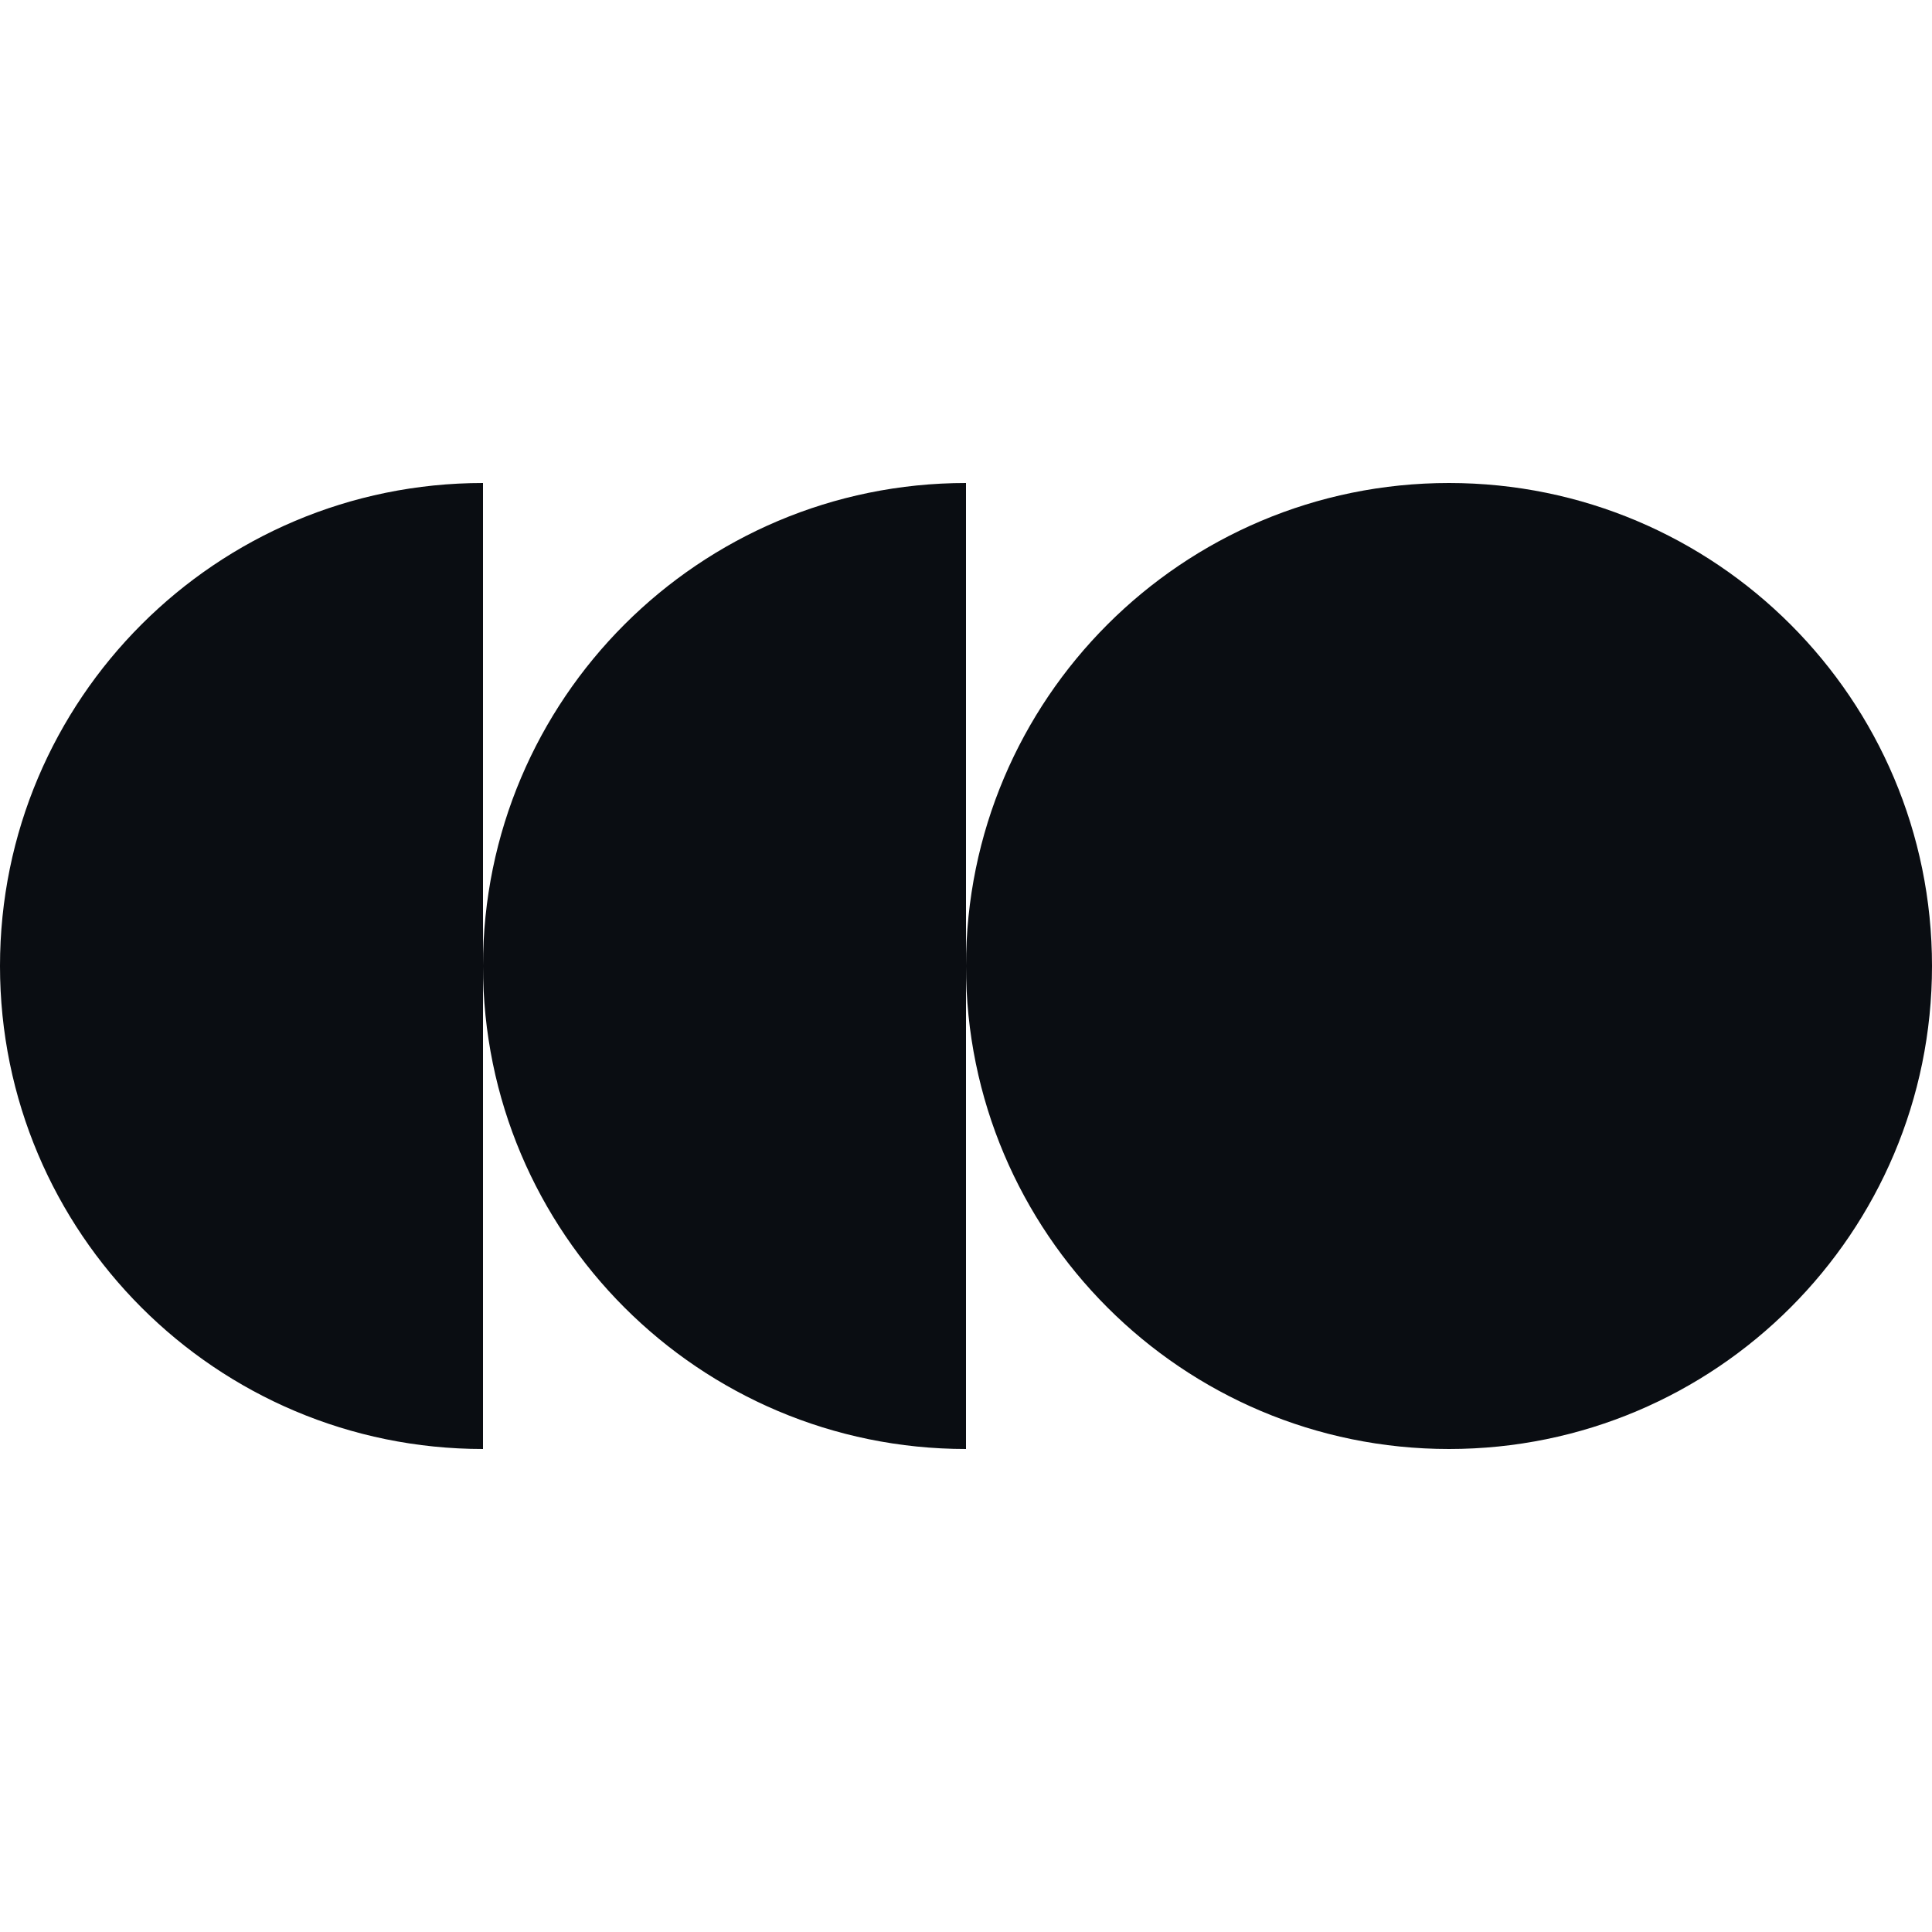 <svg fill="none" height="48" viewBox="0 0 48 48" width="48" xmlns="http://www.w3.org/2000/svg"><path d="m0 24c0 6.627 5.373 12 12 12v-12c0 6.627 5.373 12 12 12v-12c0 6.627 5.373 12 12 12s12-5.373 12-12-5.373-12-12-12-12 5.373-12 12v-12c-6.627 0-12 5.373-12 12v-12c-6.627 0-12 5.373-12 12z" fill="#0A0D12"/></svg>